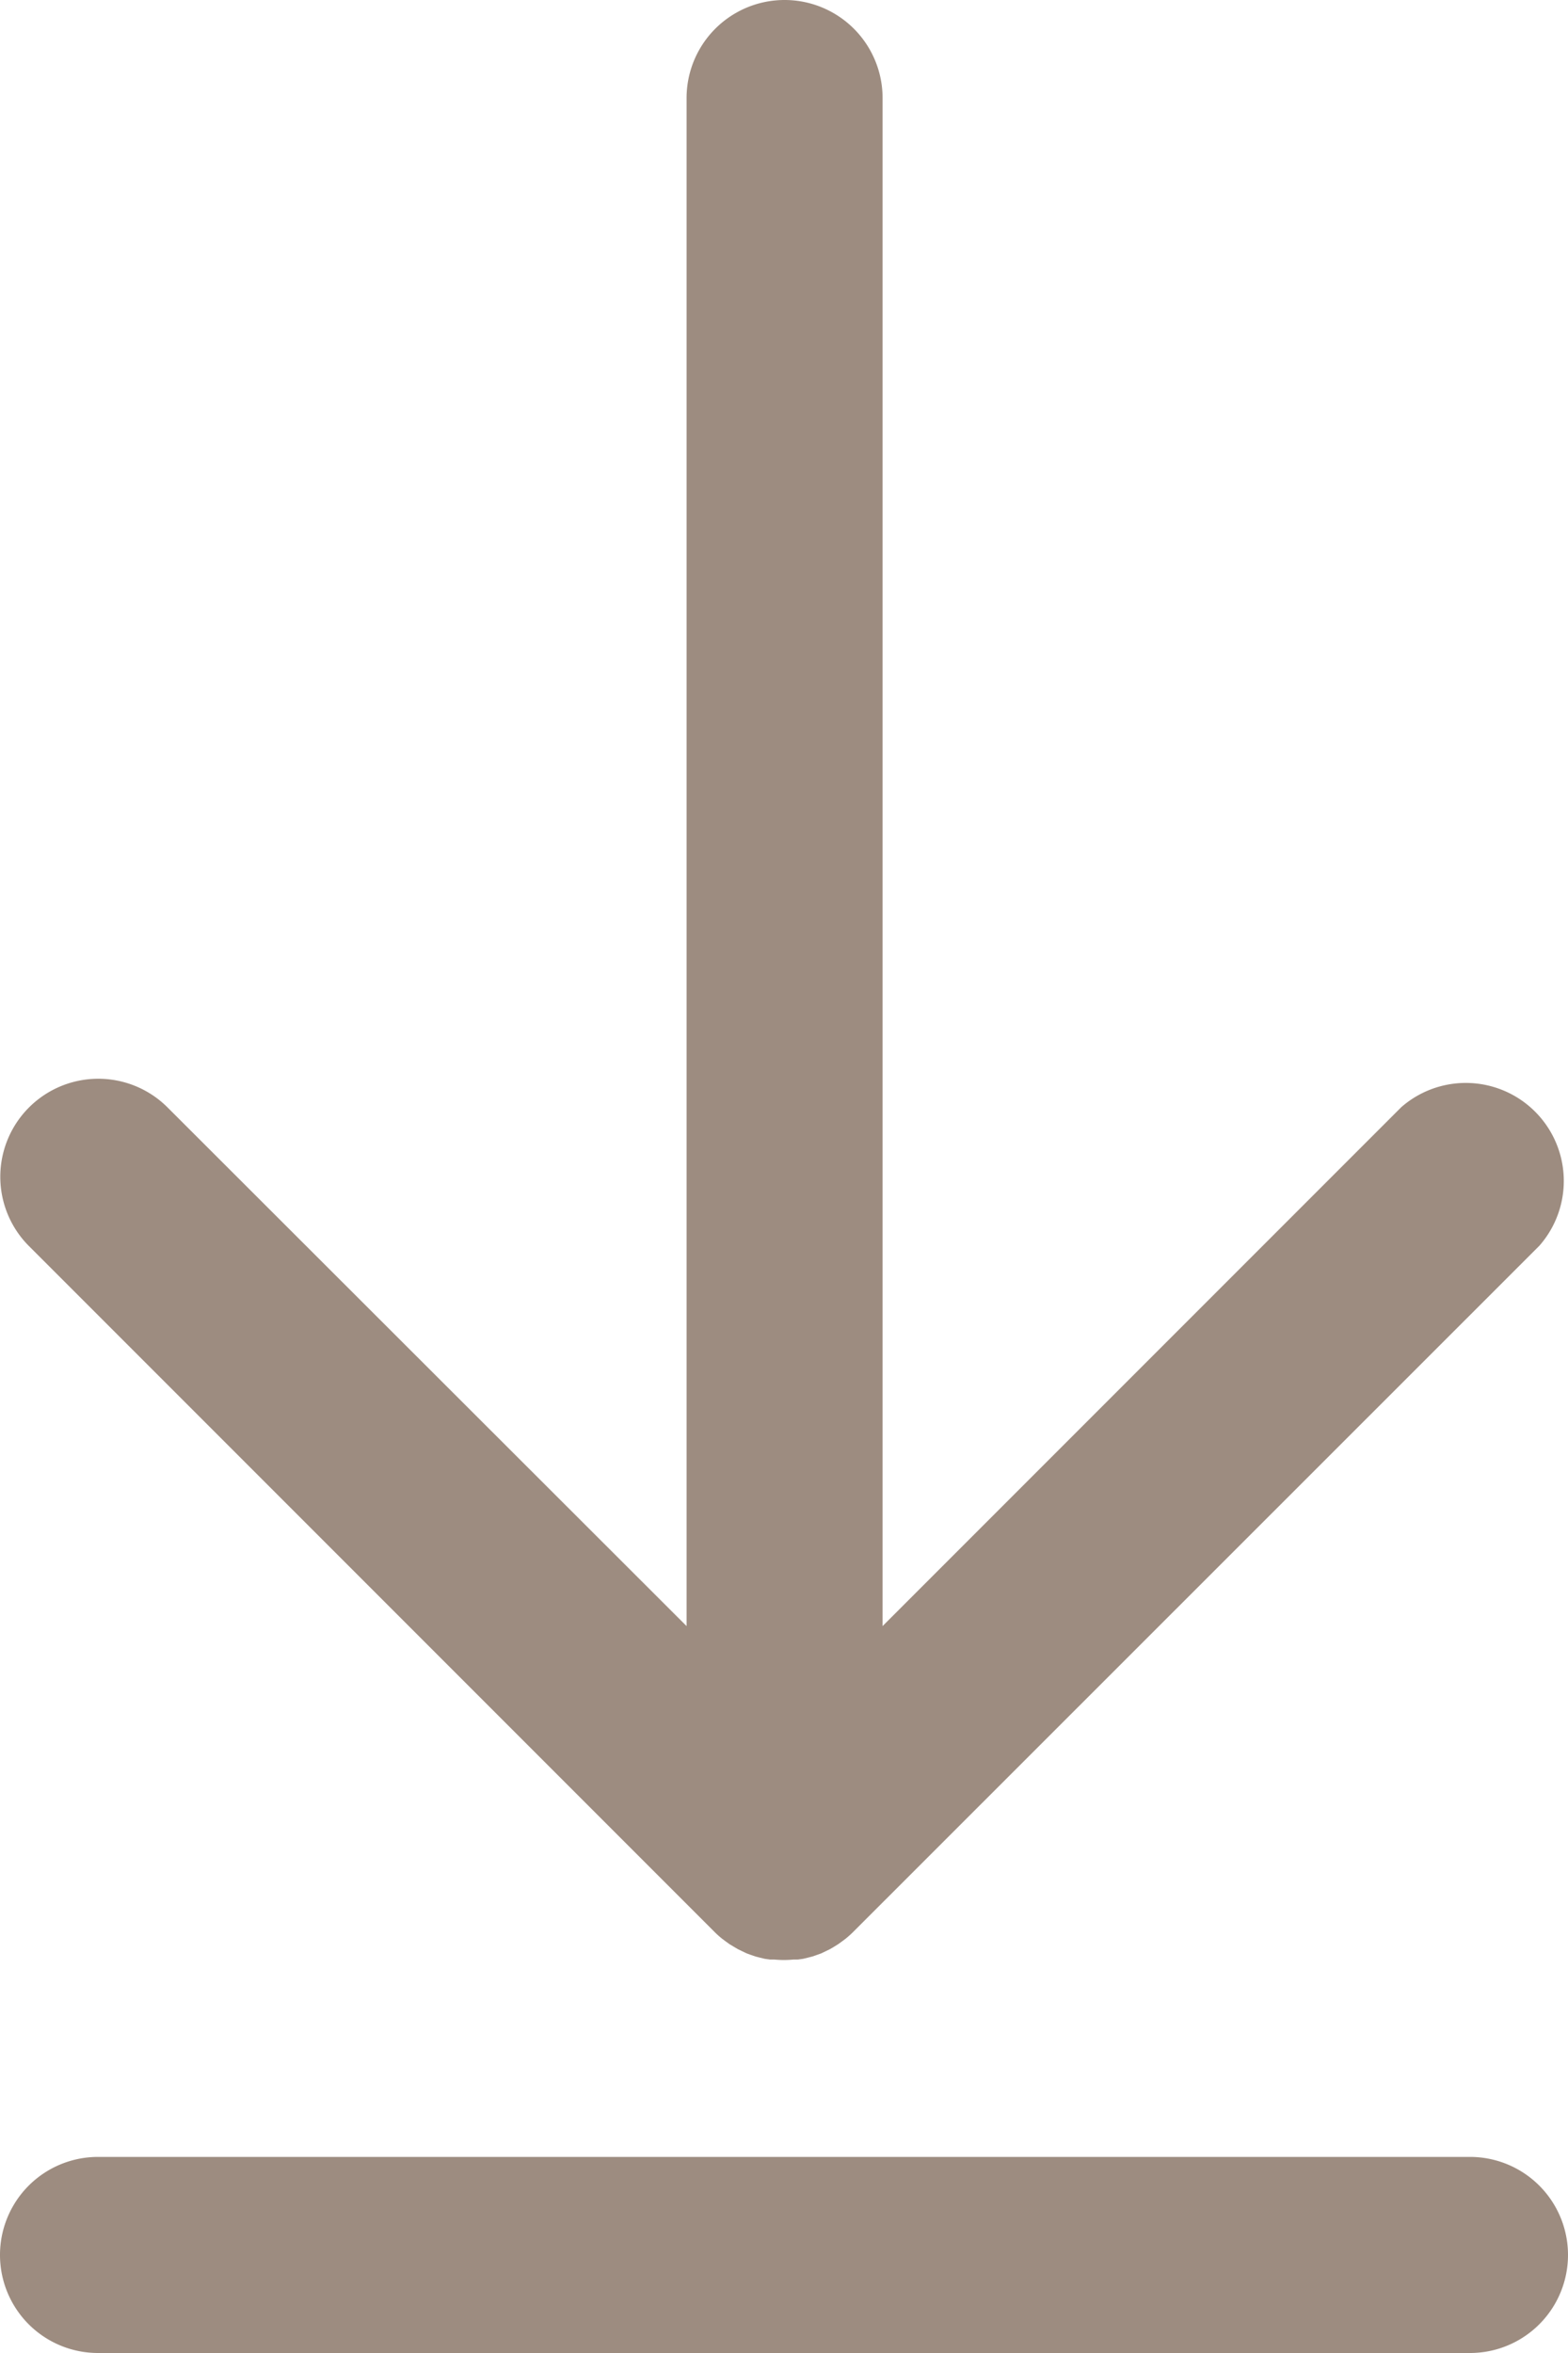 <svg xmlns="http://www.w3.org/2000/svg" width="10.816" height="16.224" viewBox="0 0 10.816 16.224">
  <g id="download" transform="translate(-85.334)">
    <g id="Group_85" data-name="Group 85" transform="translate(85.334)">
      <g id="Group_84" data-name="Group 84">
        <path id="Path_24" data-name="Path 24" d="M90.264,13.322h0c.016.016.032.03.049.044l.024.018.029.021.03.018.027.016.031.015.029.014.03.011.032.011.031.008.033.008.036.005.03,0a.68.68,0,0,0,.133,0l.03,0,.036-.005.033-.008.031-.008.032-.011.03-.011.029-.014.031-.015.027-.016.029-.018.029-.021.024-.018c.017-.014.034-.029.049-.044h0L95.952,8.59A.676.676,0,0,0,95,7.634l-3.578,3.578V.676a.676.676,0,1,0-1.352,0V11.212L86.488,7.634a.676.676,0,0,0-.956.956Z" transform="translate(-85.334)" fill="#9d8c80"/>
        <path id="Path_25" data-name="Path 25" d="M95.474,469.333H86.01a.676.676,0,0,0,0,1.352h9.464a.676.676,0,0,0,0-1.352Z" transform="translate(-85.334 -454.461)" fill="#9d8c80"/>
      </g>
    </g>
  </g>
</svg>
